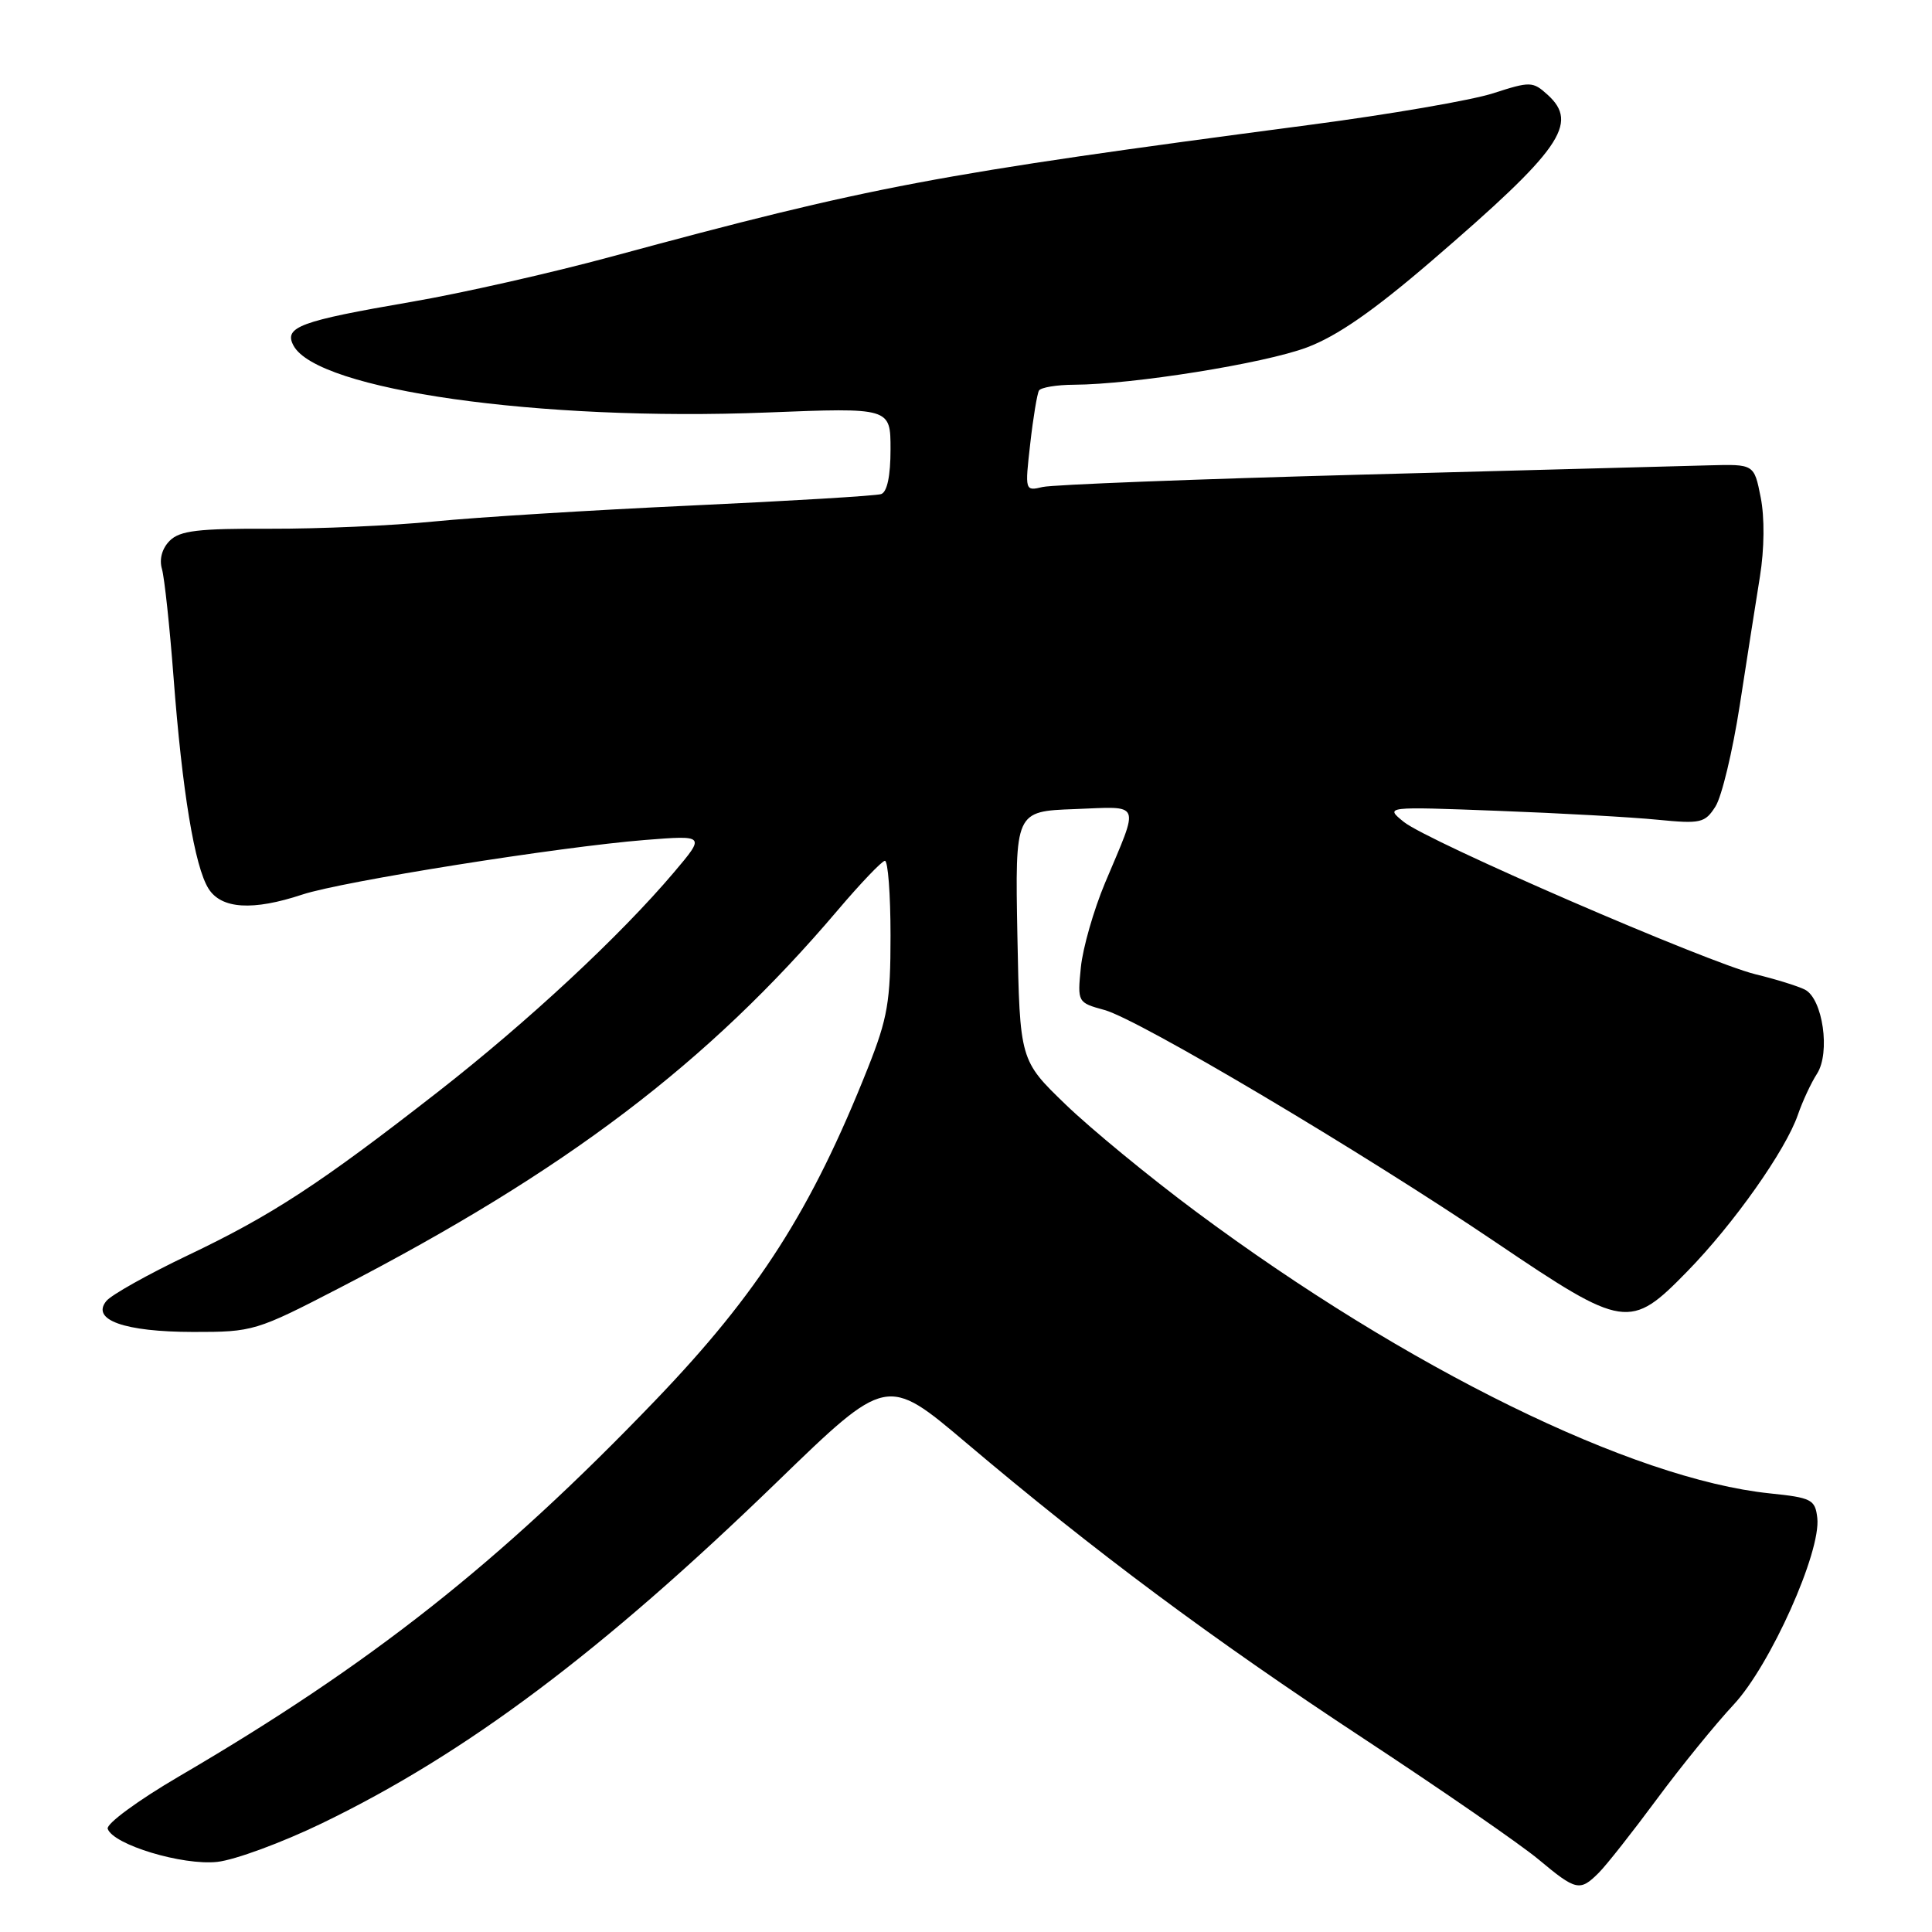 <?xml version="1.0" encoding="UTF-8" standalone="no"?>
<!DOCTYPE svg PUBLIC "-//W3C//DTD SVG 1.1//EN" "http://www.w3.org/Graphics/SVG/1.1/DTD/svg11.dtd" >
<svg xmlns="http://www.w3.org/2000/svg" xmlns:xlink="http://www.w3.org/1999/xlink" version="1.1" viewBox="0 0 256 256">
 <g >
 <path fill="currentColor"
d=" M 211.85 248.15 C 212.87 247.13 216.32 242.75 219.53 238.41 C 222.74 234.07 227.33 228.43 229.72 225.87 C 234.57 220.68 241.32 205.61 240.80 201.13 C 240.52 198.70 240.05 198.45 234.50 197.88 C 216.31 195.99 186.38 181.30 158.49 160.56 C 152.34 155.99 144.57 149.60 141.22 146.37 C 135.13 140.50 135.13 140.50 134.81 124.00 C 134.50 107.50 134.50 107.50 142.38 107.21 C 151.38 106.87 151.03 106.03 146.42 117.00 C 144.92 120.58 143.48 125.60 143.22 128.17 C 142.76 132.81 142.78 132.85 146.35 133.83 C 150.95 135.10 180.43 152.60 198.30 164.68 C 215.22 176.11 216.00 176.23 223.56 168.48 C 229.74 162.16 236.62 152.40 238.23 147.71 C 238.84 145.94 239.97 143.50 240.76 142.28 C 242.56 139.49 241.53 132.34 239.16 131.13 C 238.25 130.67 235.31 129.75 232.62 129.10 C 226.21 127.53 189.21 111.50 186.00 108.90 C 183.50 106.87 183.50 106.87 198.50 107.44 C 206.75 107.75 216.27 108.28 219.65 108.62 C 225.36 109.18 225.92 109.05 227.31 106.86 C 228.14 105.56 229.58 99.55 230.52 93.50 C 231.45 87.45 232.66 79.76 233.20 76.40 C 233.79 72.73 233.83 68.55 233.30 65.90 C 232.43 61.50 232.43 61.50 226.46 61.66 C 223.18 61.75 202.50 62.30 180.50 62.89 C 158.50 63.48 139.44 64.22 138.15 64.53 C 135.81 65.09 135.80 65.04 136.51 58.80 C 136.90 55.33 137.43 52.16 137.67 51.75 C 137.92 51.34 140.00 50.99 142.31 50.98 C 150.14 50.94 167.48 48.17 173.16 46.04 C 177.17 44.54 181.98 41.20 189.66 34.60 C 206.86 19.81 209.26 16.36 205.06 12.55 C 203.10 10.78 202.77 10.77 197.85 12.36 C 195.01 13.28 184.10 15.16 173.59 16.54 C 123.68 23.12 115.58 24.65 81.00 34.01 C 73.03 36.17 61.10 38.87 54.50 40.00 C 39.73 42.54 37.57 43.33 38.89 45.79 C 42.04 51.68 71.50 55.85 101.60 54.66 C 118.00 54.01 118.00 54.01 118.00 59.54 C 118.00 63.07 117.55 65.21 116.75 65.47 C 116.06 65.70 104.70 66.38 91.50 66.99 C 78.30 67.60 63.00 68.55 57.50 69.10 C 52.00 69.65 42.24 70.08 35.82 70.06 C 26.27 70.02 23.83 70.31 22.49 71.65 C 21.47 72.67 21.08 74.10 21.46 75.40 C 21.79 76.55 22.48 82.97 22.99 89.67 C 24.14 104.85 25.79 114.83 27.63 117.75 C 29.33 120.45 33.50 120.71 40.07 118.53 C 45.31 116.79 74.11 112.21 85.48 111.30 C 93.46 110.67 93.46 110.67 89.31 115.58 C 82.18 124.00 69.97 135.36 58.00 144.70 C 42.37 156.89 36.03 161.03 24.86 166.35 C 19.62 168.85 14.78 171.56 14.10 172.38 C 12.02 174.89 16.47 176.48 25.60 176.49 C 33.54 176.50 33.93 176.38 45.10 170.60 C 75.02 155.11 93.82 140.85 111.00 120.61 C 114.03 117.04 116.84 114.10 117.25 114.06 C 117.66 114.03 118.00 118.49 118.00 123.97 C 118.00 132.71 117.63 134.88 115.00 141.51 C 107.50 160.38 100.50 171.32 86.84 185.55 C 66.15 207.10 49.13 220.53 23.69 235.40 C 18.29 238.56 14.06 241.67 14.27 242.32 C 14.98 244.43 24.18 247.21 28.79 246.71 C 31.14 246.45 37.38 244.15 42.65 241.60 C 61.73 232.38 79.73 218.88 103.00 196.33 C 117.50 182.28 117.50 182.28 128.00 191.16 C 145.06 205.59 160.55 217.12 180.64 230.34 C 191.04 237.18 201.49 244.40 203.87 246.39 C 208.84 250.54 209.34 250.66 211.85 248.15 Z "/>
</g>
</svg>